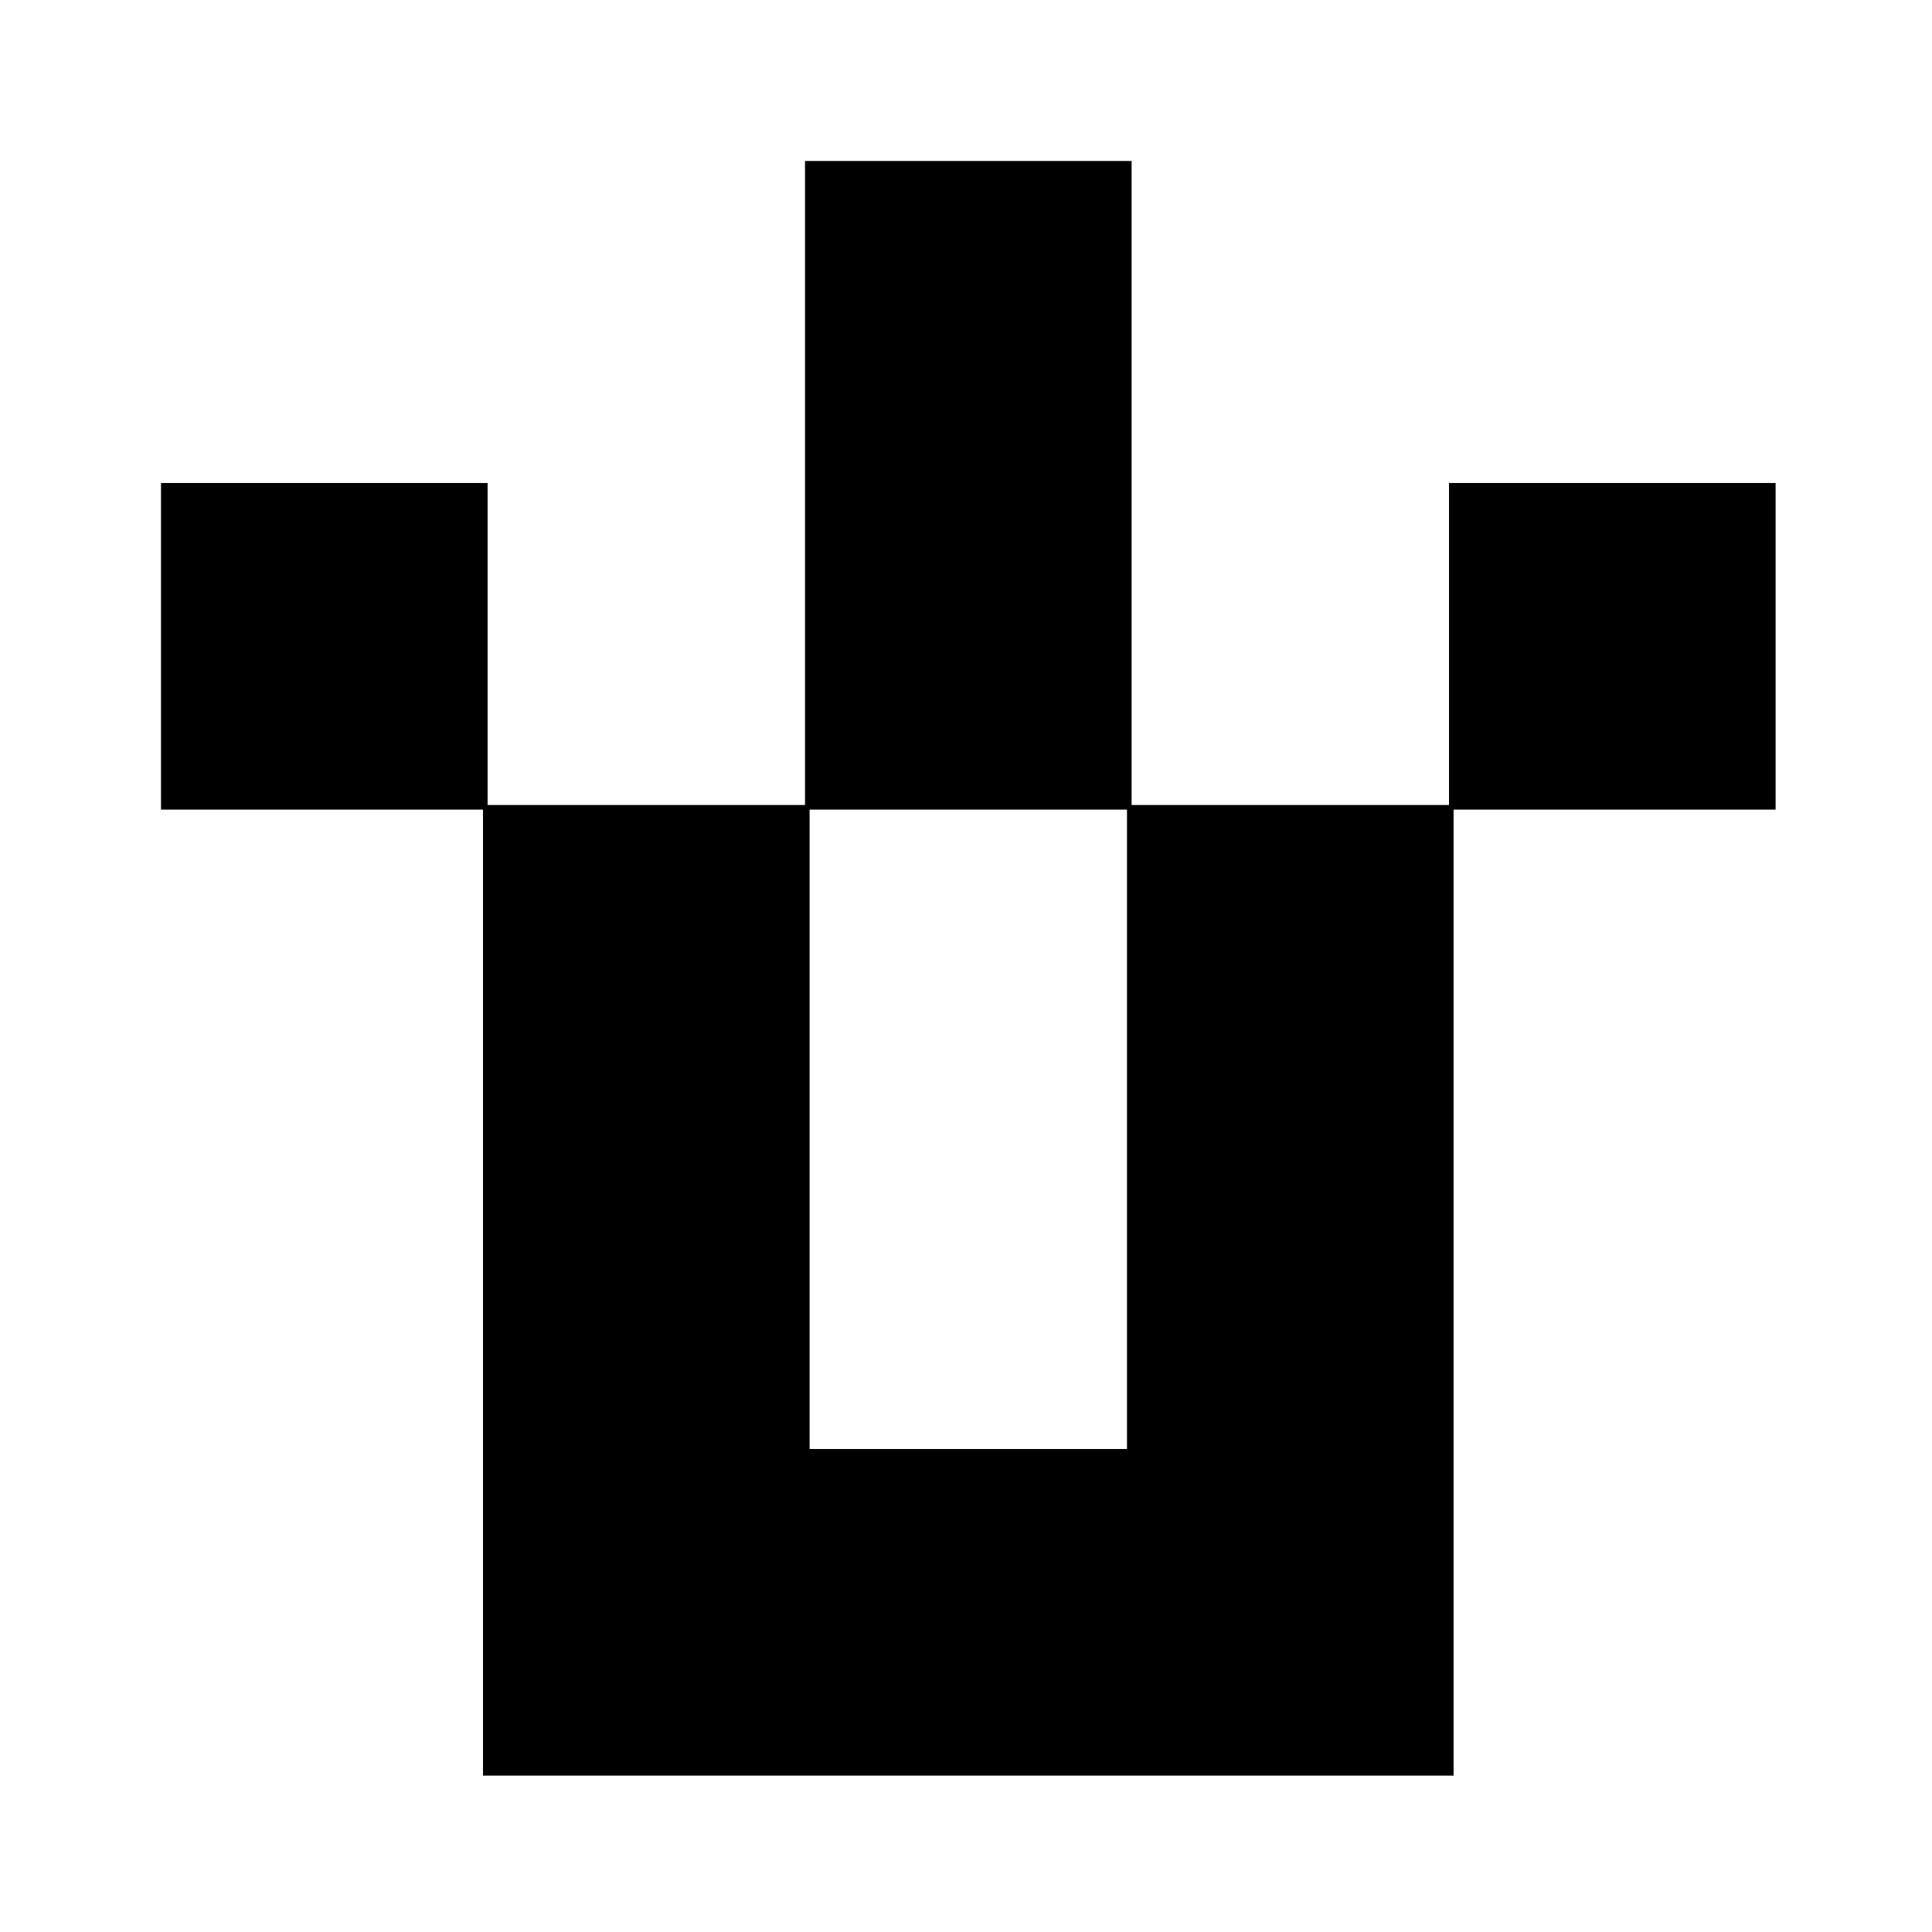 <?xml version="1.0" standalone="no"?>
<!DOCTYPE svg PUBLIC "-//W3C//DTD SVG 20010904//EN"
 "http://www.w3.org/TR/2001/REC-SVG-20010904/DTD/svg10.dtd">
<svg version="1.0" xmlns="http://www.w3.org/2000/svg"
 width="420pt" height="420pt" viewBox="0 0 420 420"
 preserveAspectRatio="xMidYMid meet">
<g transform="translate(0,420) scale(0.1,-0.1)"
fill="#000000" stroke="none">
<path d="M1750 3150 l0 -700 -345 0 -345 0 0 350 0 350 -355 0 -355 0 0 -355
0 -355 350 0 350 0 0 -1050 0 -1050 1055 0 1055 0 0 1050 0 1050 350 0 350 0
0 355 0 355 -355 0 -355 0 0 -350 0 -350 -345 0 -345 0 0 700 0 700 -355 0
-355 0 0 -700z m700 -1405 l0 -695 -345 0 -345 0 0 695 0 695 345 0 345 0 0
-695z"/>
</g>
</svg>
